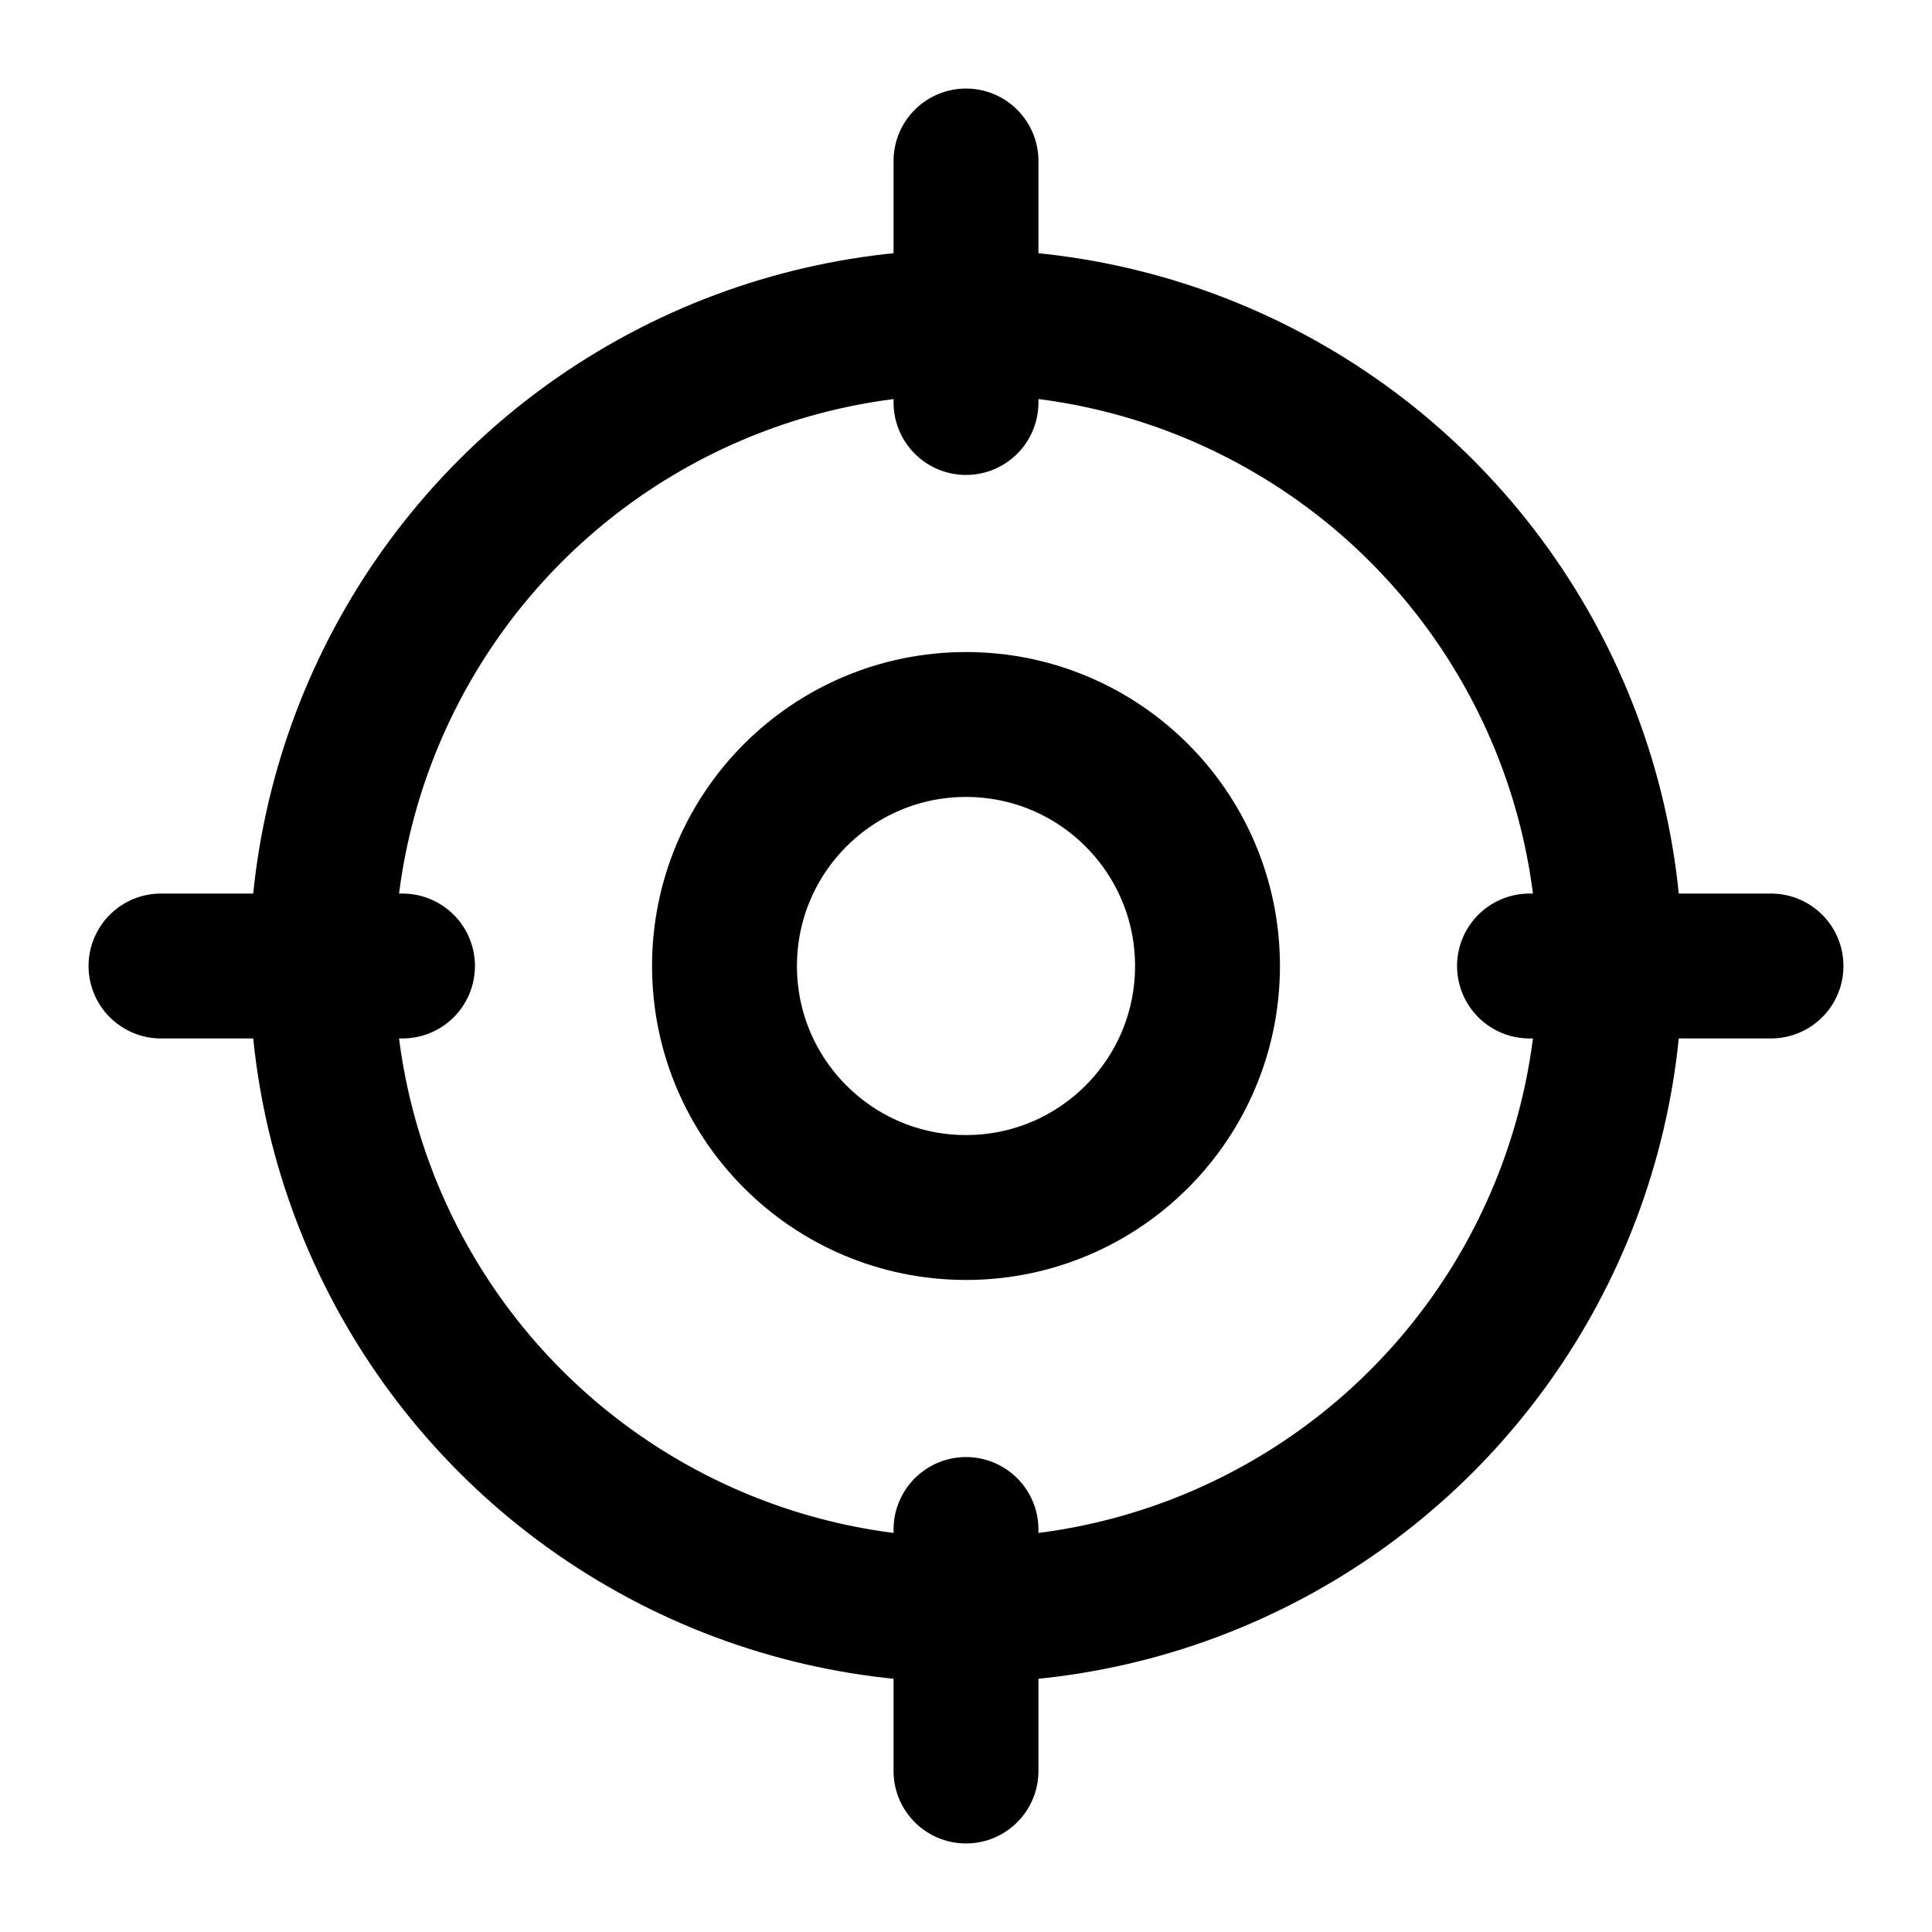 <svg xmlns="http://www.w3.org/2000/svg" width="24" height="24" viewBox="0 0 24 24" fill="none" stroke="currentColor" stroke-width="1.8" stroke-linecap="round" stroke-linejoin="round">
  <circle cx="12" cy="12" r="8"/>
  <path d="M12 2v3M12 19v3M2 12h3M19 12h3"/>
  <circle cx="12" cy="12" r="3"/>
</svg>
